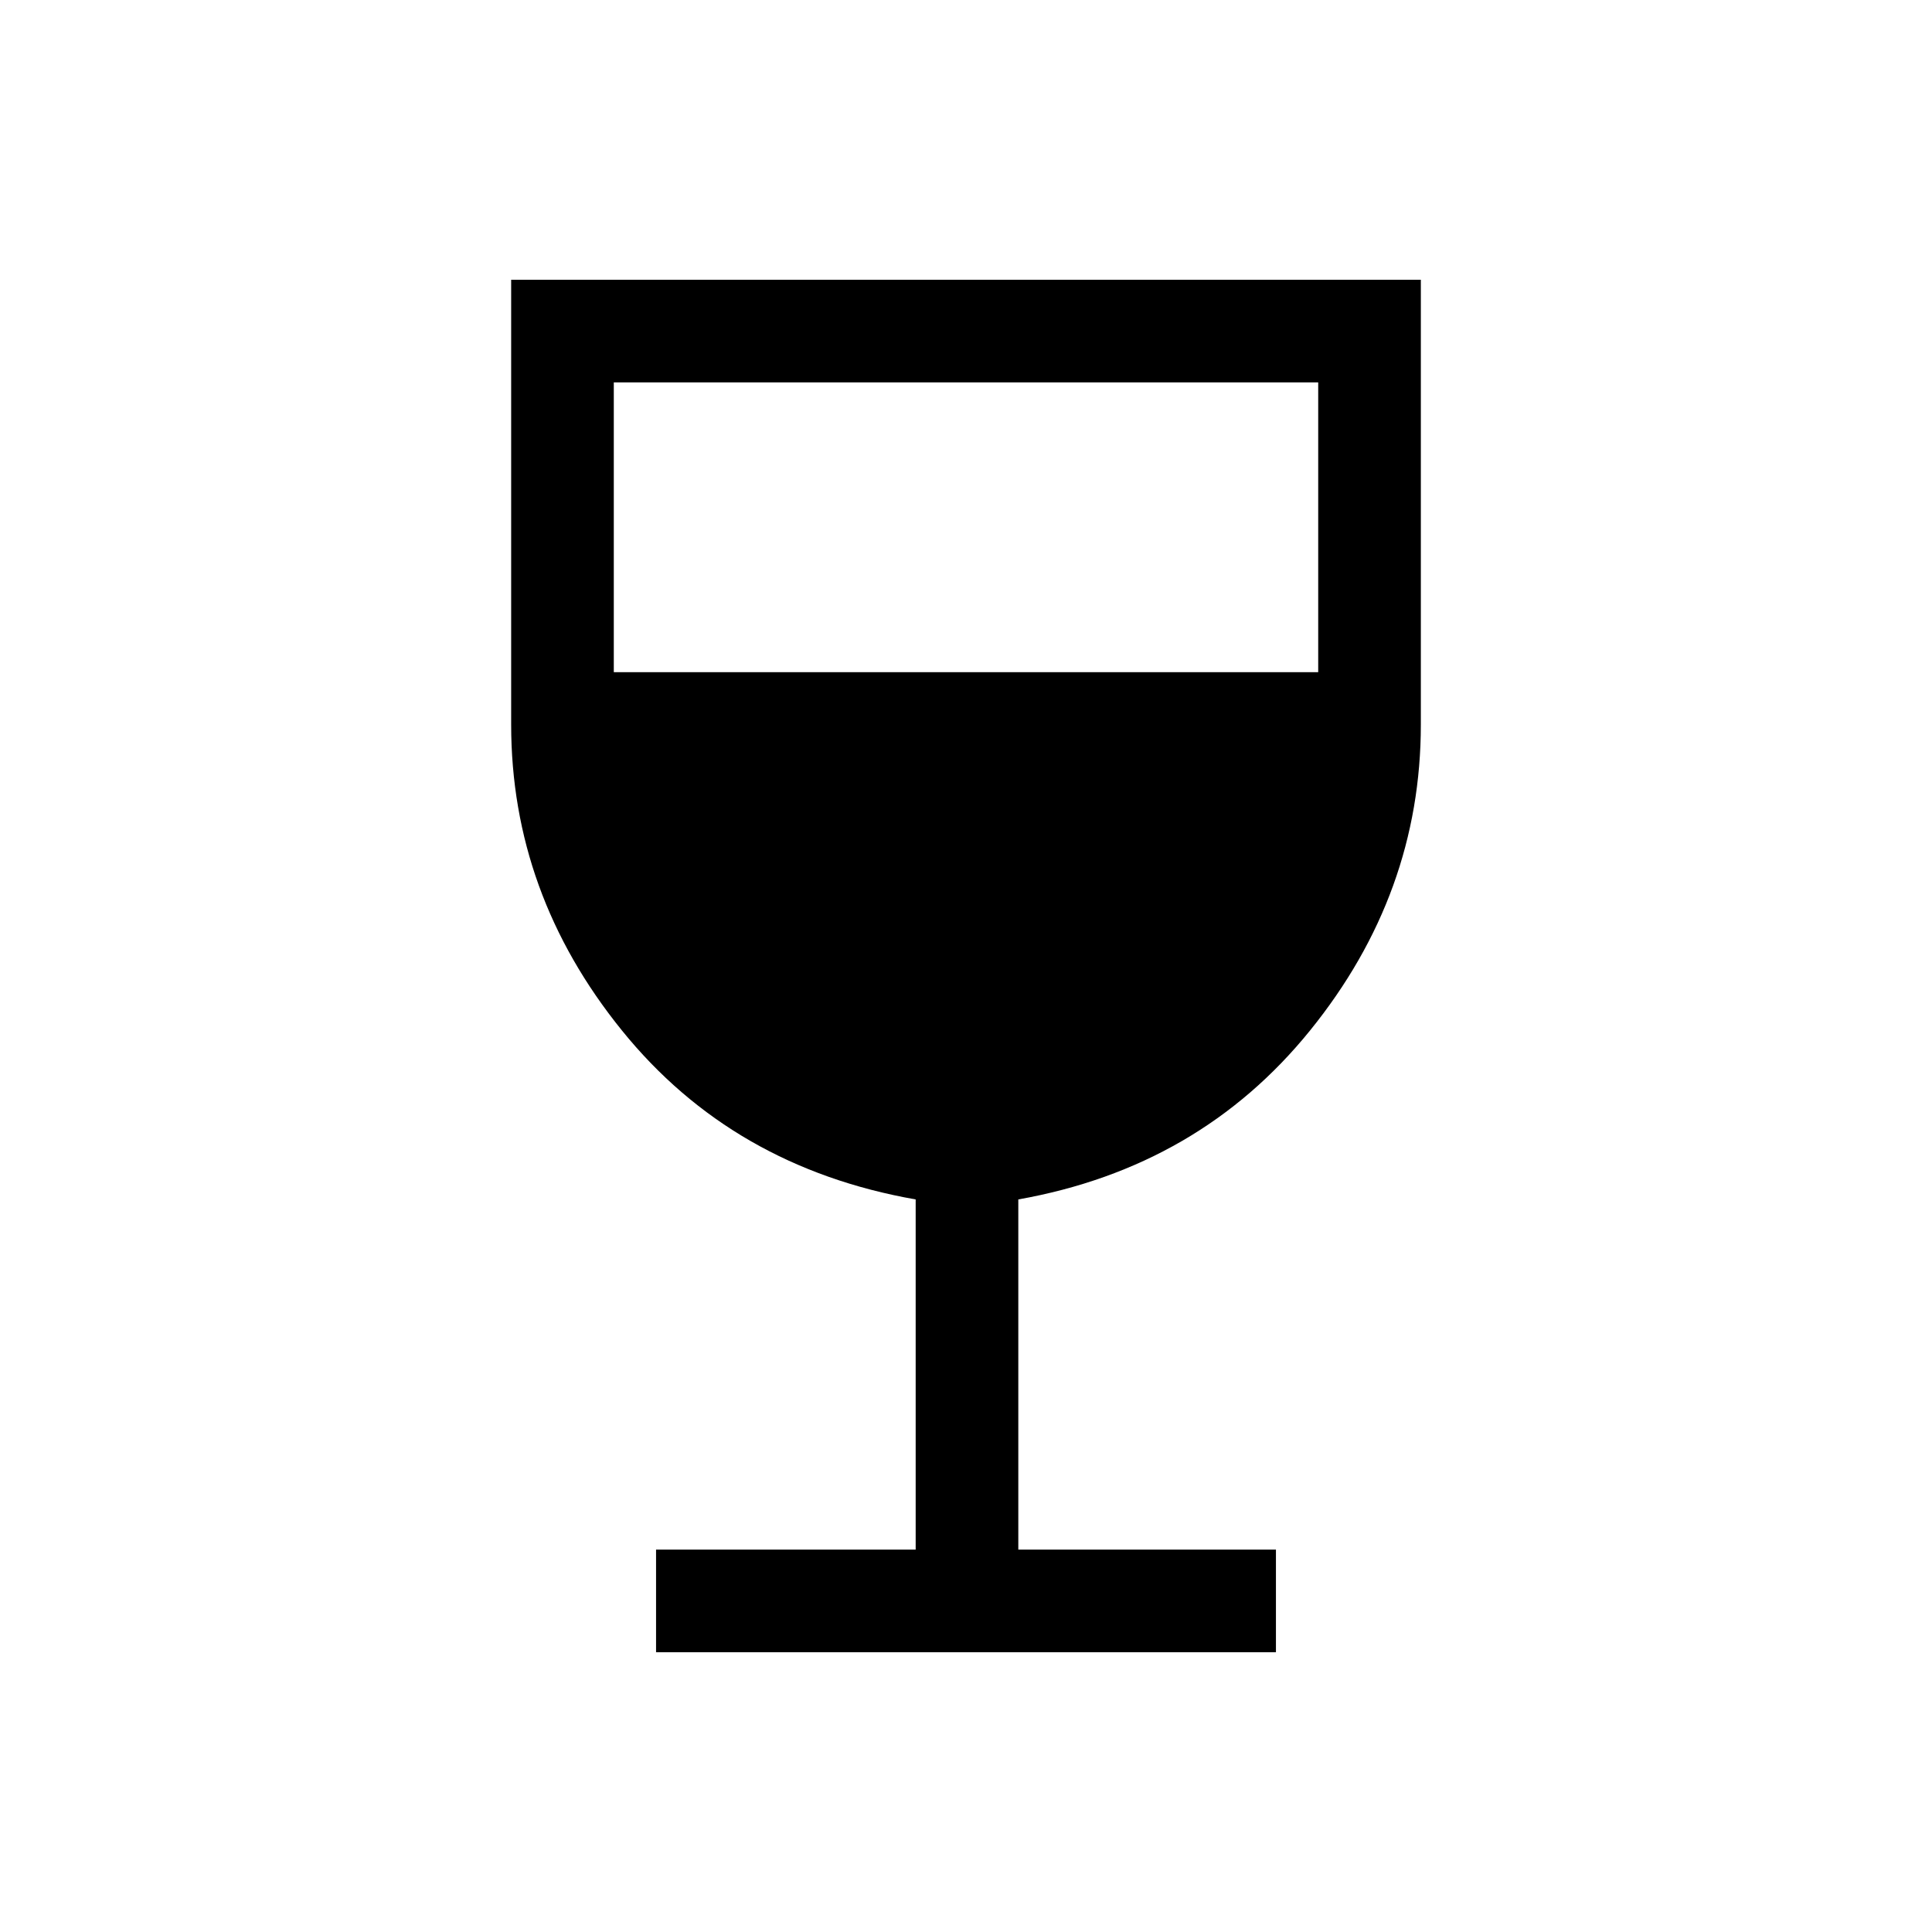 <svg xmlns="http://www.w3.org/2000/svg" height="40" width="40"><path d="M13.583 34.208v-2.125h5.375v-7.25q-3.791-.666-6.083-3.5Q10.583 18.5 10.583 15V5.792h18.834V15q0 3.5-2.292 6.333-2.292 2.834-6.042 3.5v7.25h5.334v2.125Zm-.875-20.291h14.584v-6H12.708Z"/></svg>
